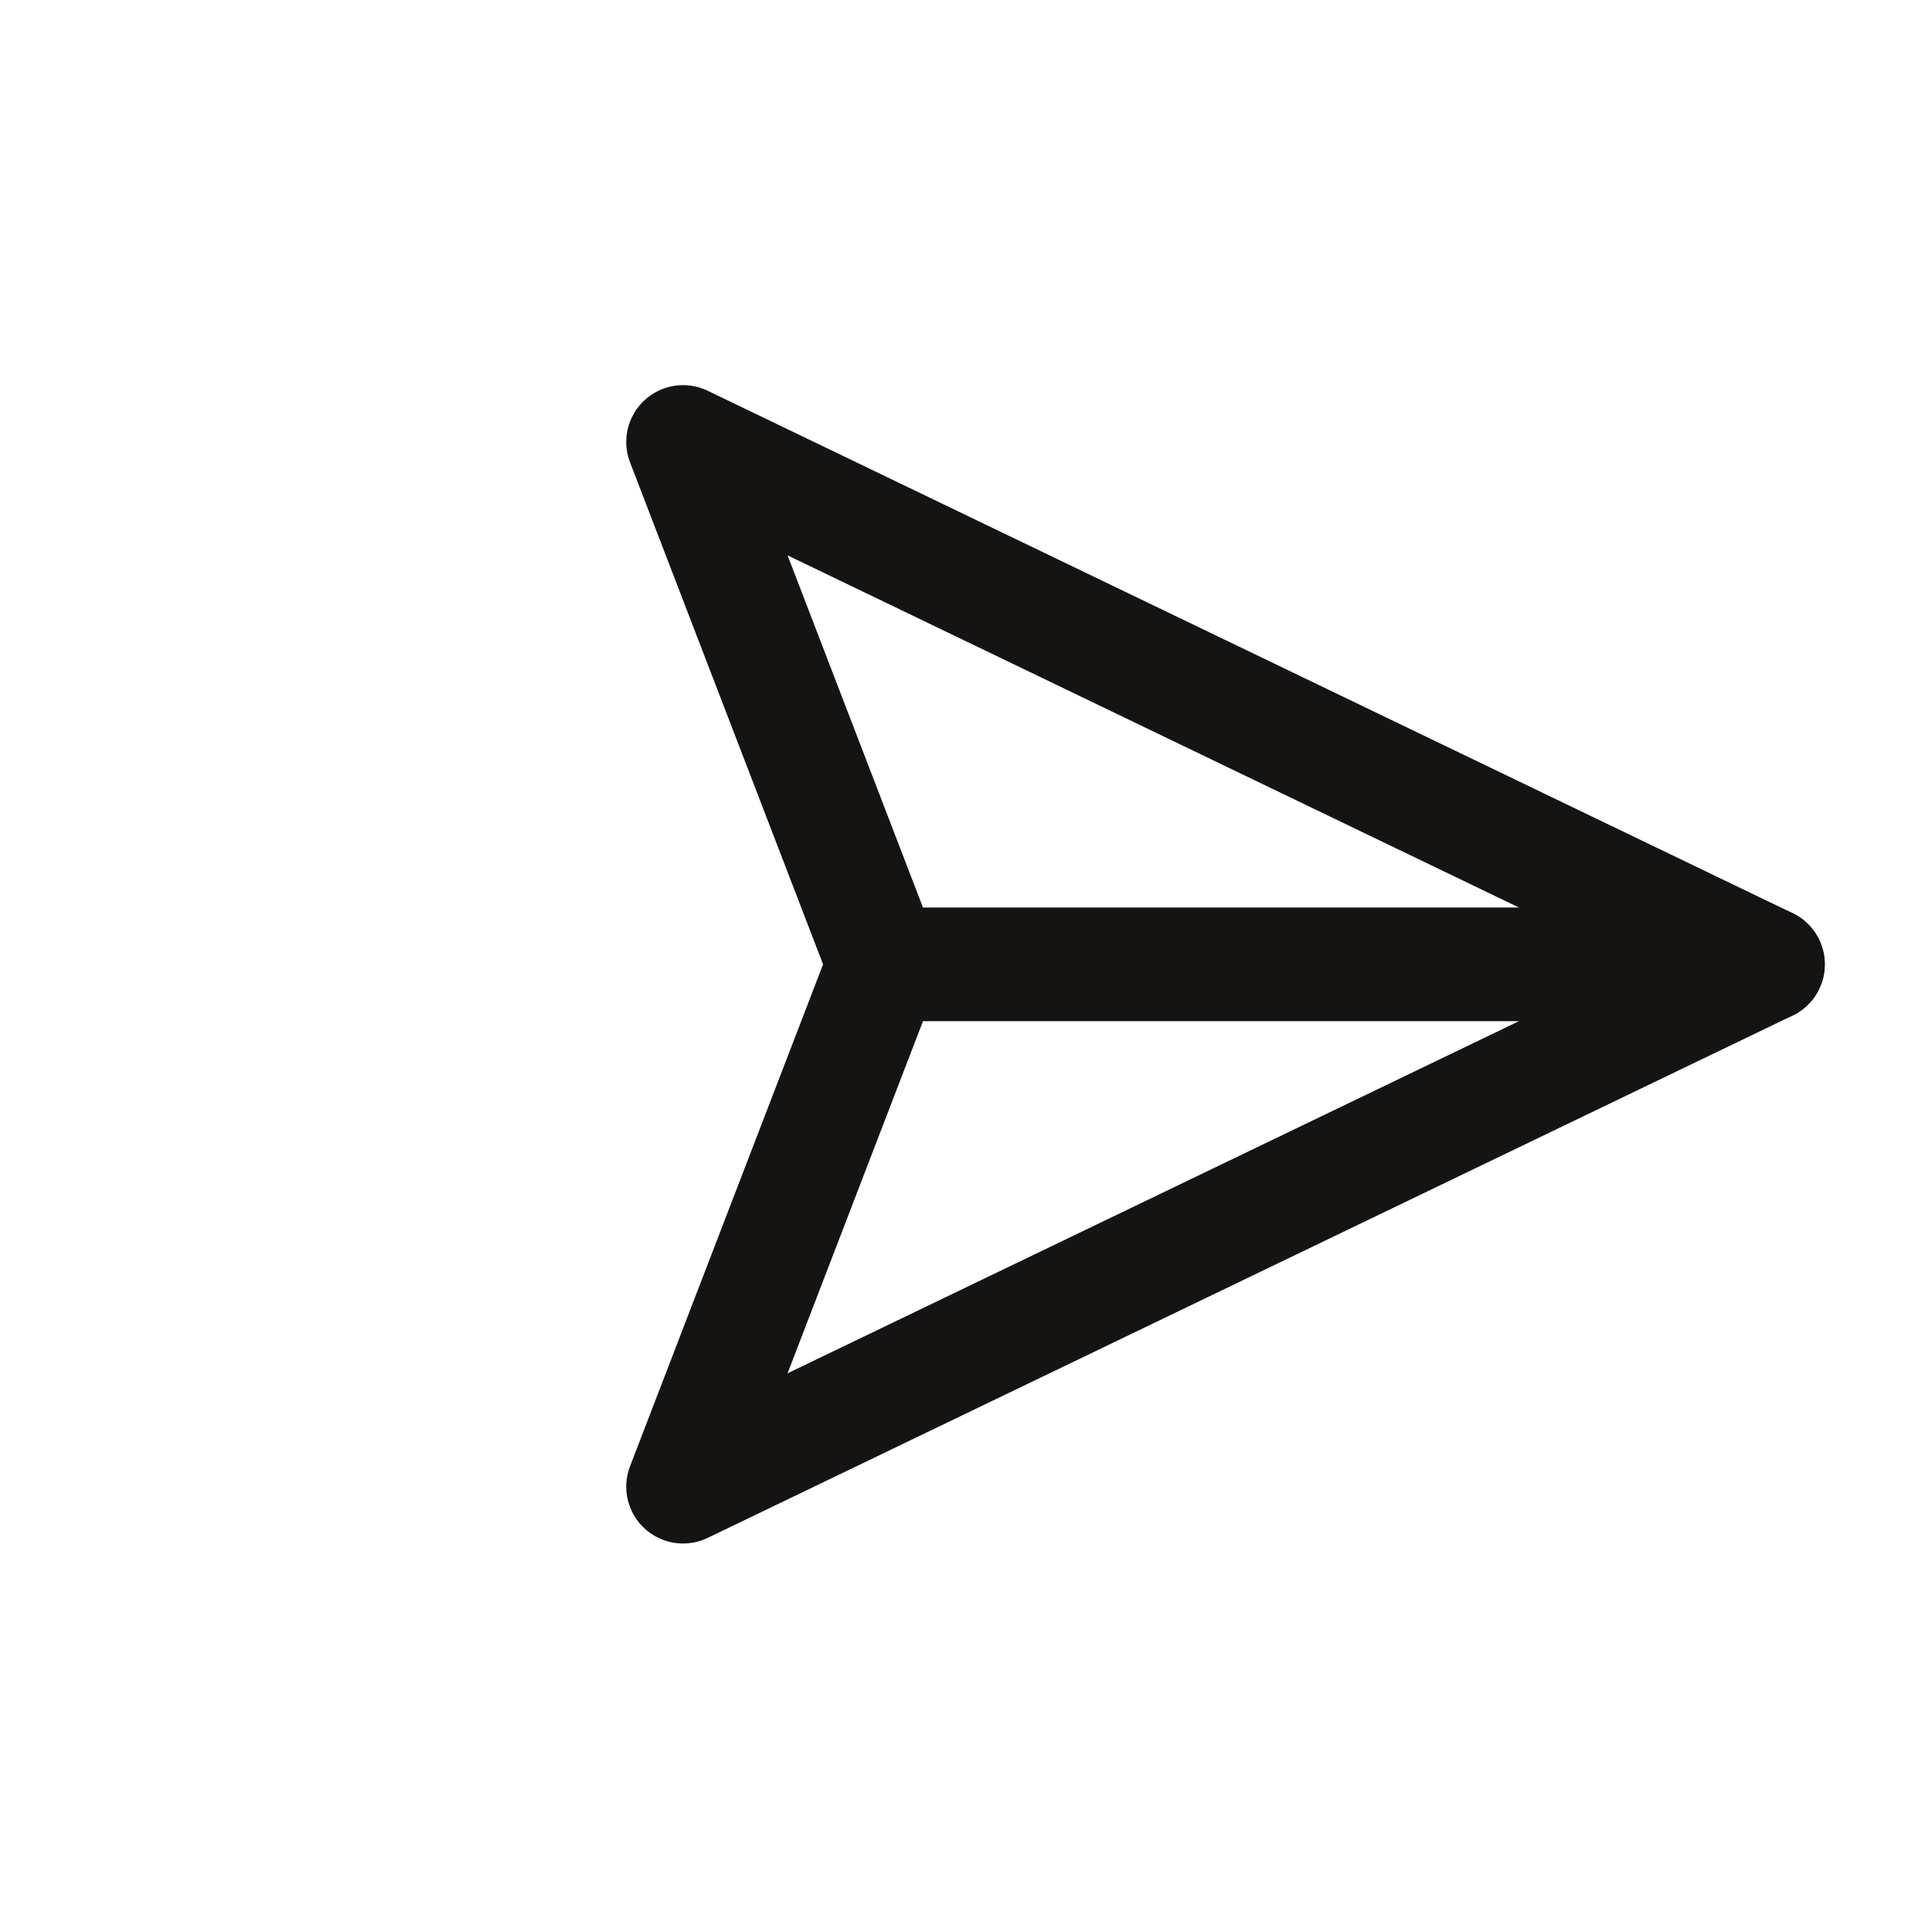             <svg width="34" height="34" viewBox="0 0 34 34" fill="none" xmlns="http://www.w3.org/2000/svg">
                                            <g clip-path="url(#clip0_1_549)">
                                                <path d="M31.113 16.971H15.556" stroke="#161313" stroke-width="2" stroke-linecap="round" stroke-linejoin="round" />
                                                <path d="M31.113 16.971L12.021 26.163L15.556 16.971L12.021 7.778L31.113 16.971Z" stroke="#161313" stroke-width="2" stroke-linecap="round" stroke-linejoin="round" />
                                            </g>
                                            <defs>
                                                <clipPath id="clip0_1_549">
                                                    <rect width="24" height="24" fill="white" transform="translate(16.971) rotate(45)" />
                                                </clipPath>
                                            </defs>
                                        </svg>
